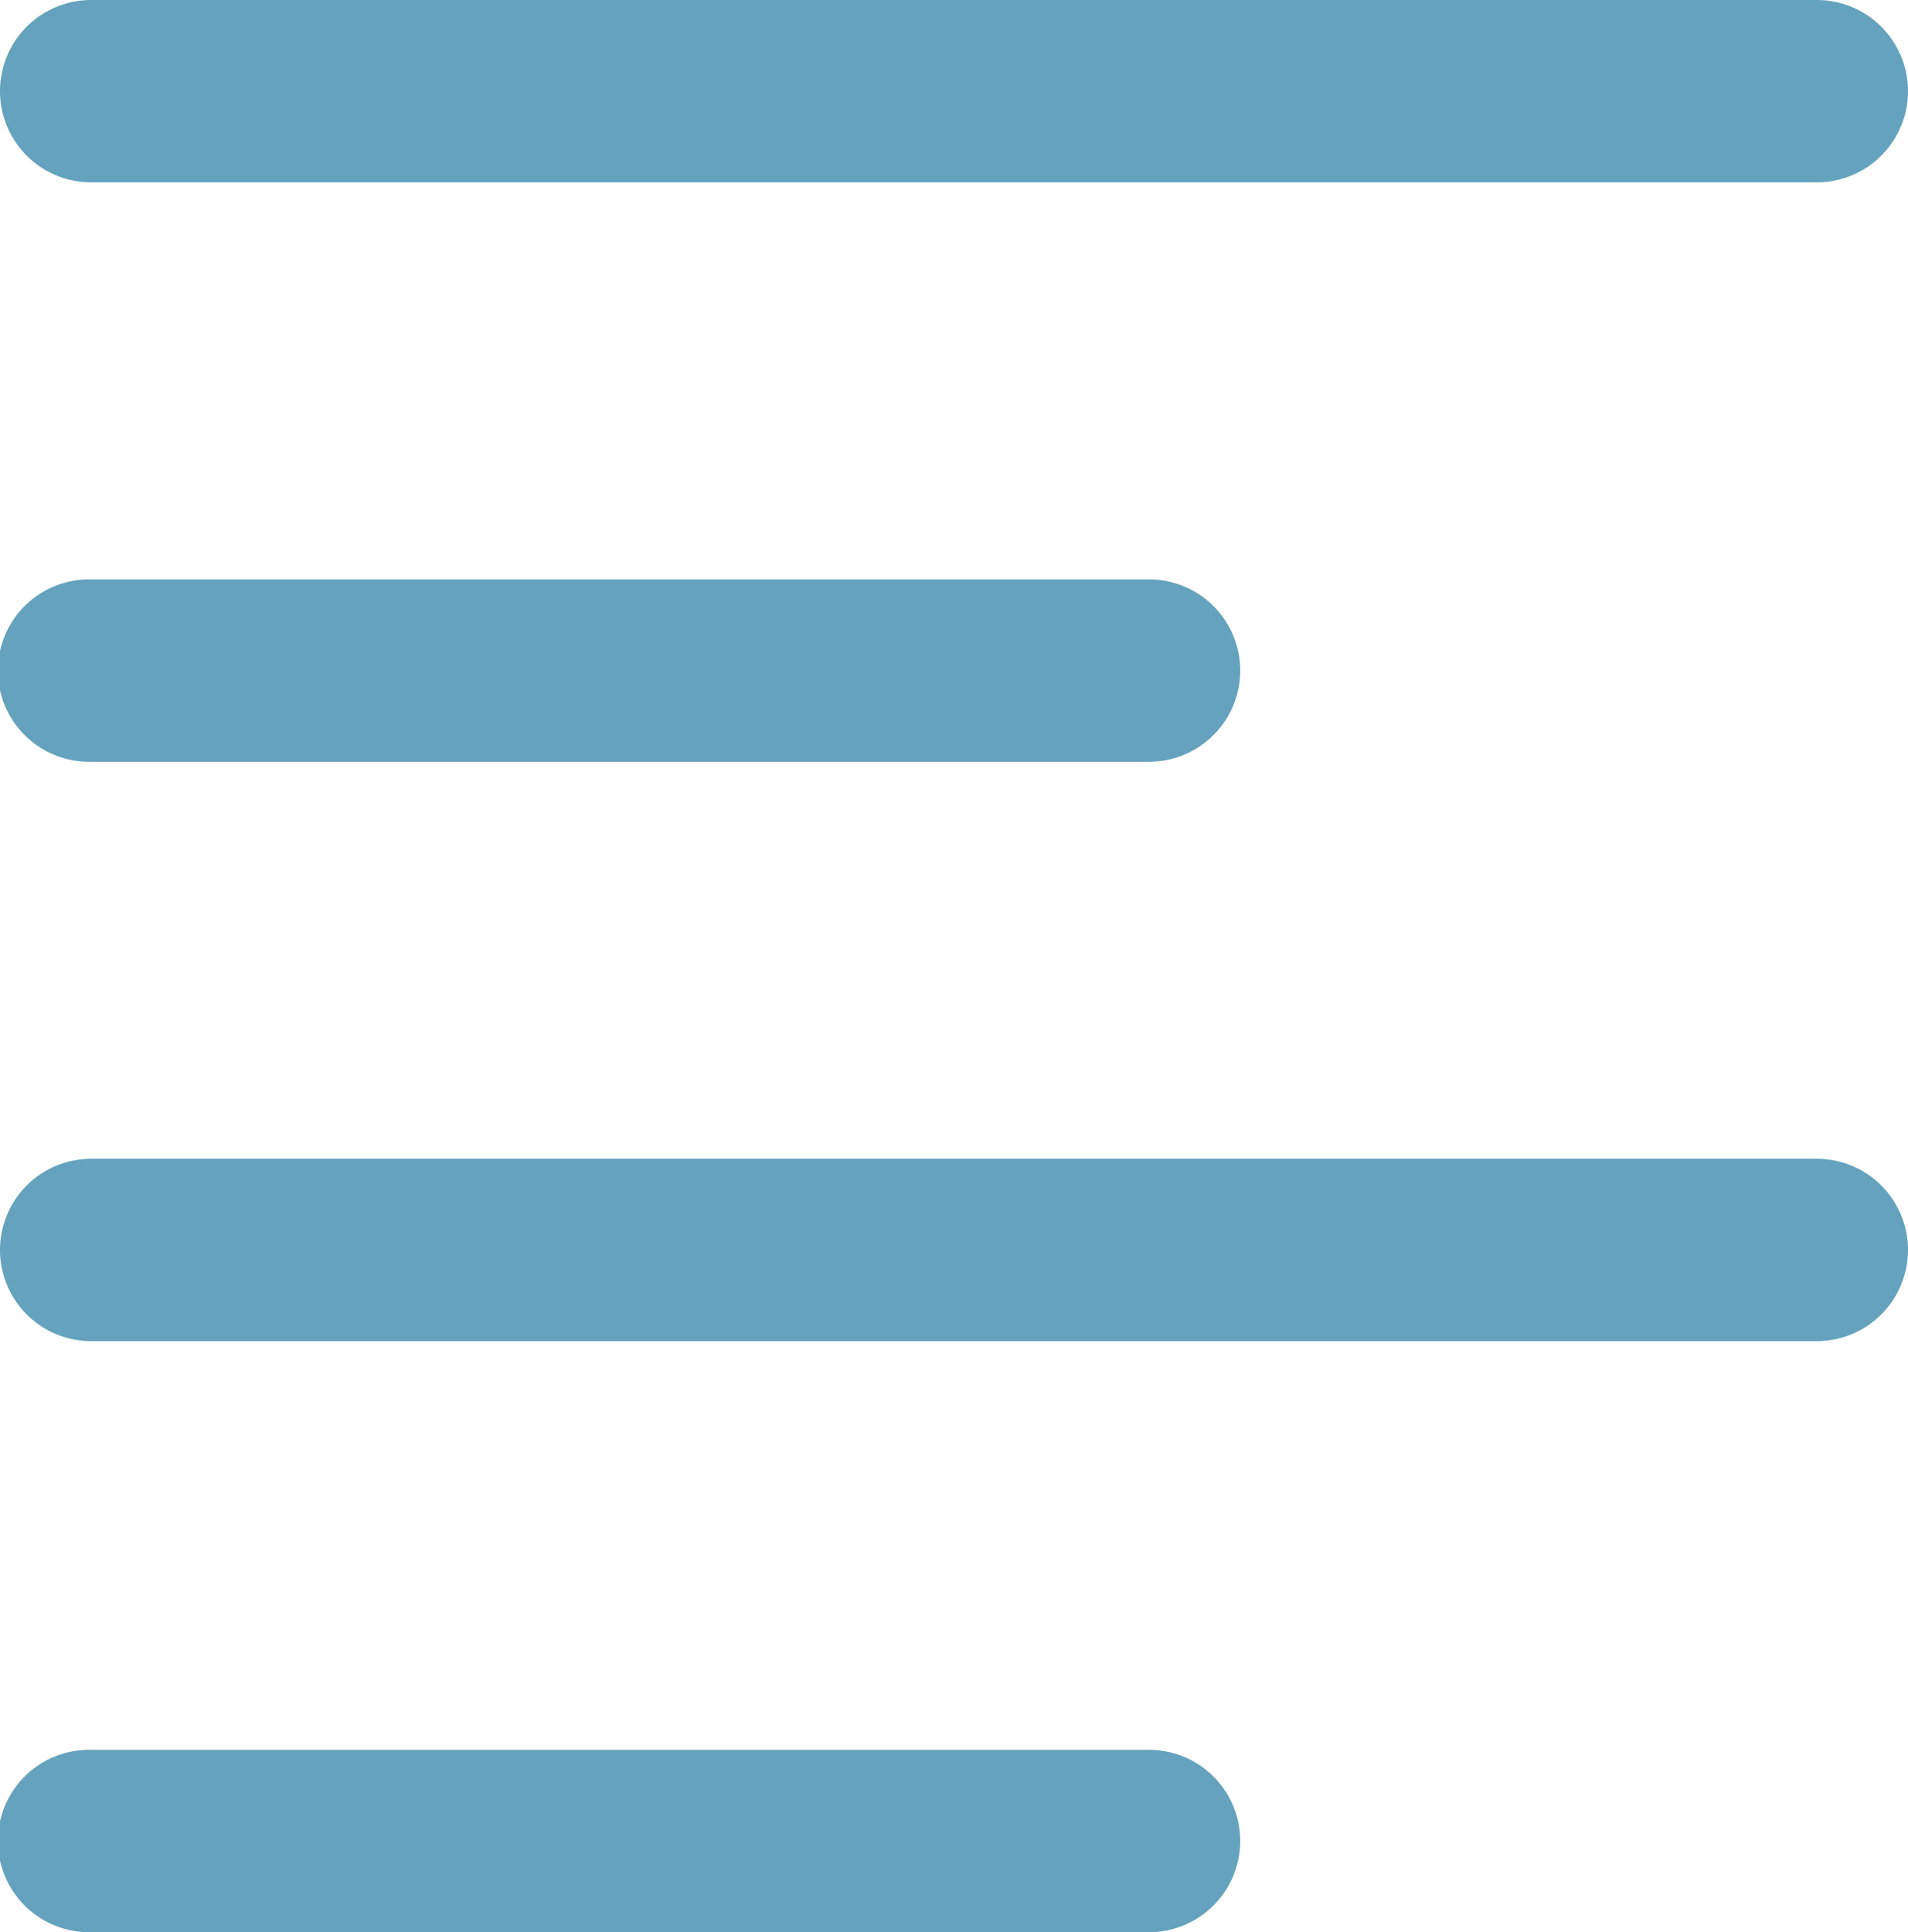 <svg id="Layer_1" data-name="Layer 1" xmlns="http://www.w3.org/2000/svg" viewBox="0 0 36 36.45"><defs><style>.cls-1{fill:#65a2bd;}</style></defs><title>icons</title><path class="cls-1" d="M34.28,3.44H1.72A1.72,1.72,0,1,1,1.72,0H34.28a1.72,1.72,0,1,1,0,3.44Z"/><path class="cls-1" d="M21.68,14.37h-20a1.72,1.72,0,1,1,0-3.44h20a1.72,1.72,0,1,1,0,3.44Z"/><path class="cls-1" d="M34.28,25.3H1.72a1.72,1.72,0,1,1,0-3.44H34.28a1.72,1.72,0,1,1,0,3.44Z"/><path class="cls-1" d="M21.68,36.45h-20a1.72,1.72,0,1,1,0-3.44h20a1.72,1.72,0,1,1,0,3.44Z"/></svg>